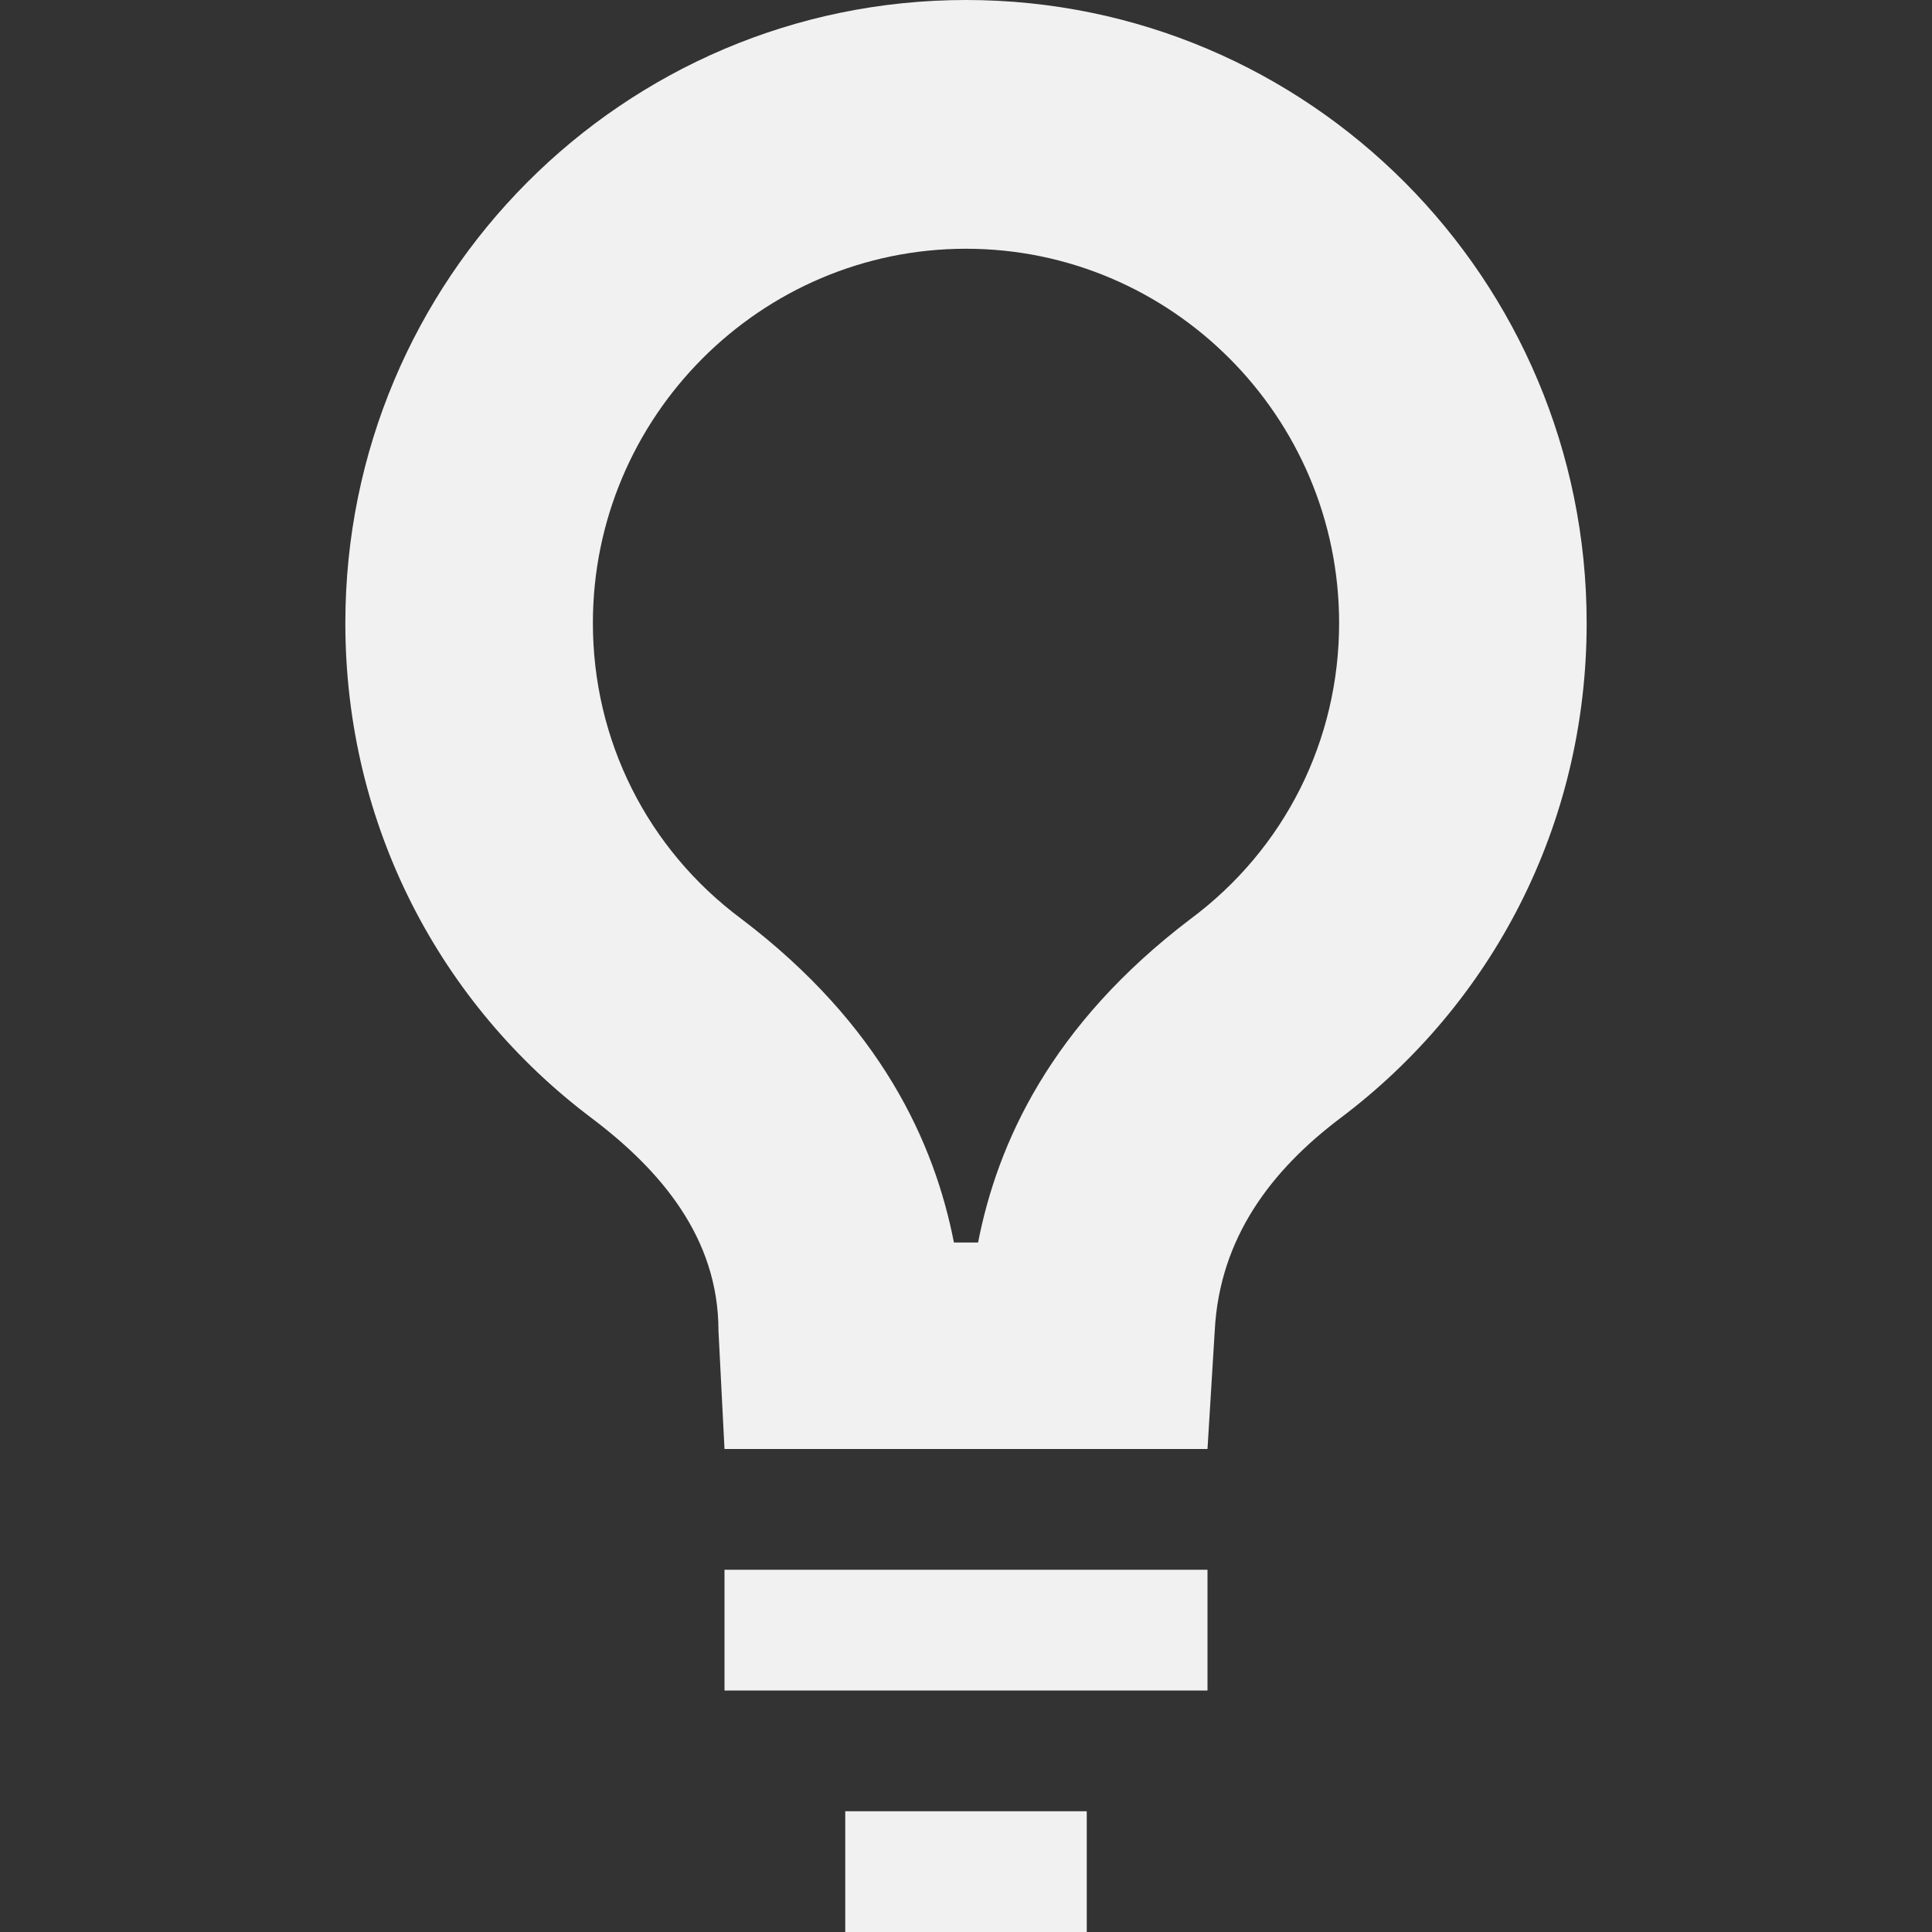 <svg xmlns="http://www.w3.org/2000/svg" width="16" height="16" version="1.1">
 <rect width="100%" height="100%" fill="#333333" stroke="none"/>
 <defs>
  <style id="current-color-scheme" type="text/css">
   .ColorScheme-Text { color:#f1f1f1; } .ColorScheme-Highlight { color:#4285f4; }
  </style>
 </defs>
 <path style="fill:currentColor" class="ColorScheme-Text" d="M 8,0 C 5.16,0 2.86,2.31 2.86,5.16 2.86,6.84 3.65,8.32 4.9,9.26 5.47,9.69 5.95,10.25 5.95,11.02 L 6,12 H 10 L 10.06,11.02 C 10.1,10.25 10.53,9.69 11.1,9.26 12.35,8.32 13.14,6.84 13.14,5.16 13.14,2.31 10.84,0 8,0 Z M 8,2.06 C 9.7,2.06 11.09,3.45 11.09,5.16 11.09,6.13 10.64,7.03 9.86,7.61 8.7,8.49 8.26,9.47 8.1,10.29 H 7.9 C 7.74,9.47 7.3,8.49 6.14,7.61 5.36,7.03 4.91,6.13 4.91,5.16 4.91,3.45 6.3,2.06 8,2.06 Z M 6,13 V 14 H 10 V 13 Z M 7,15 V 16 H 9 V 15 Z"/>
</svg>
